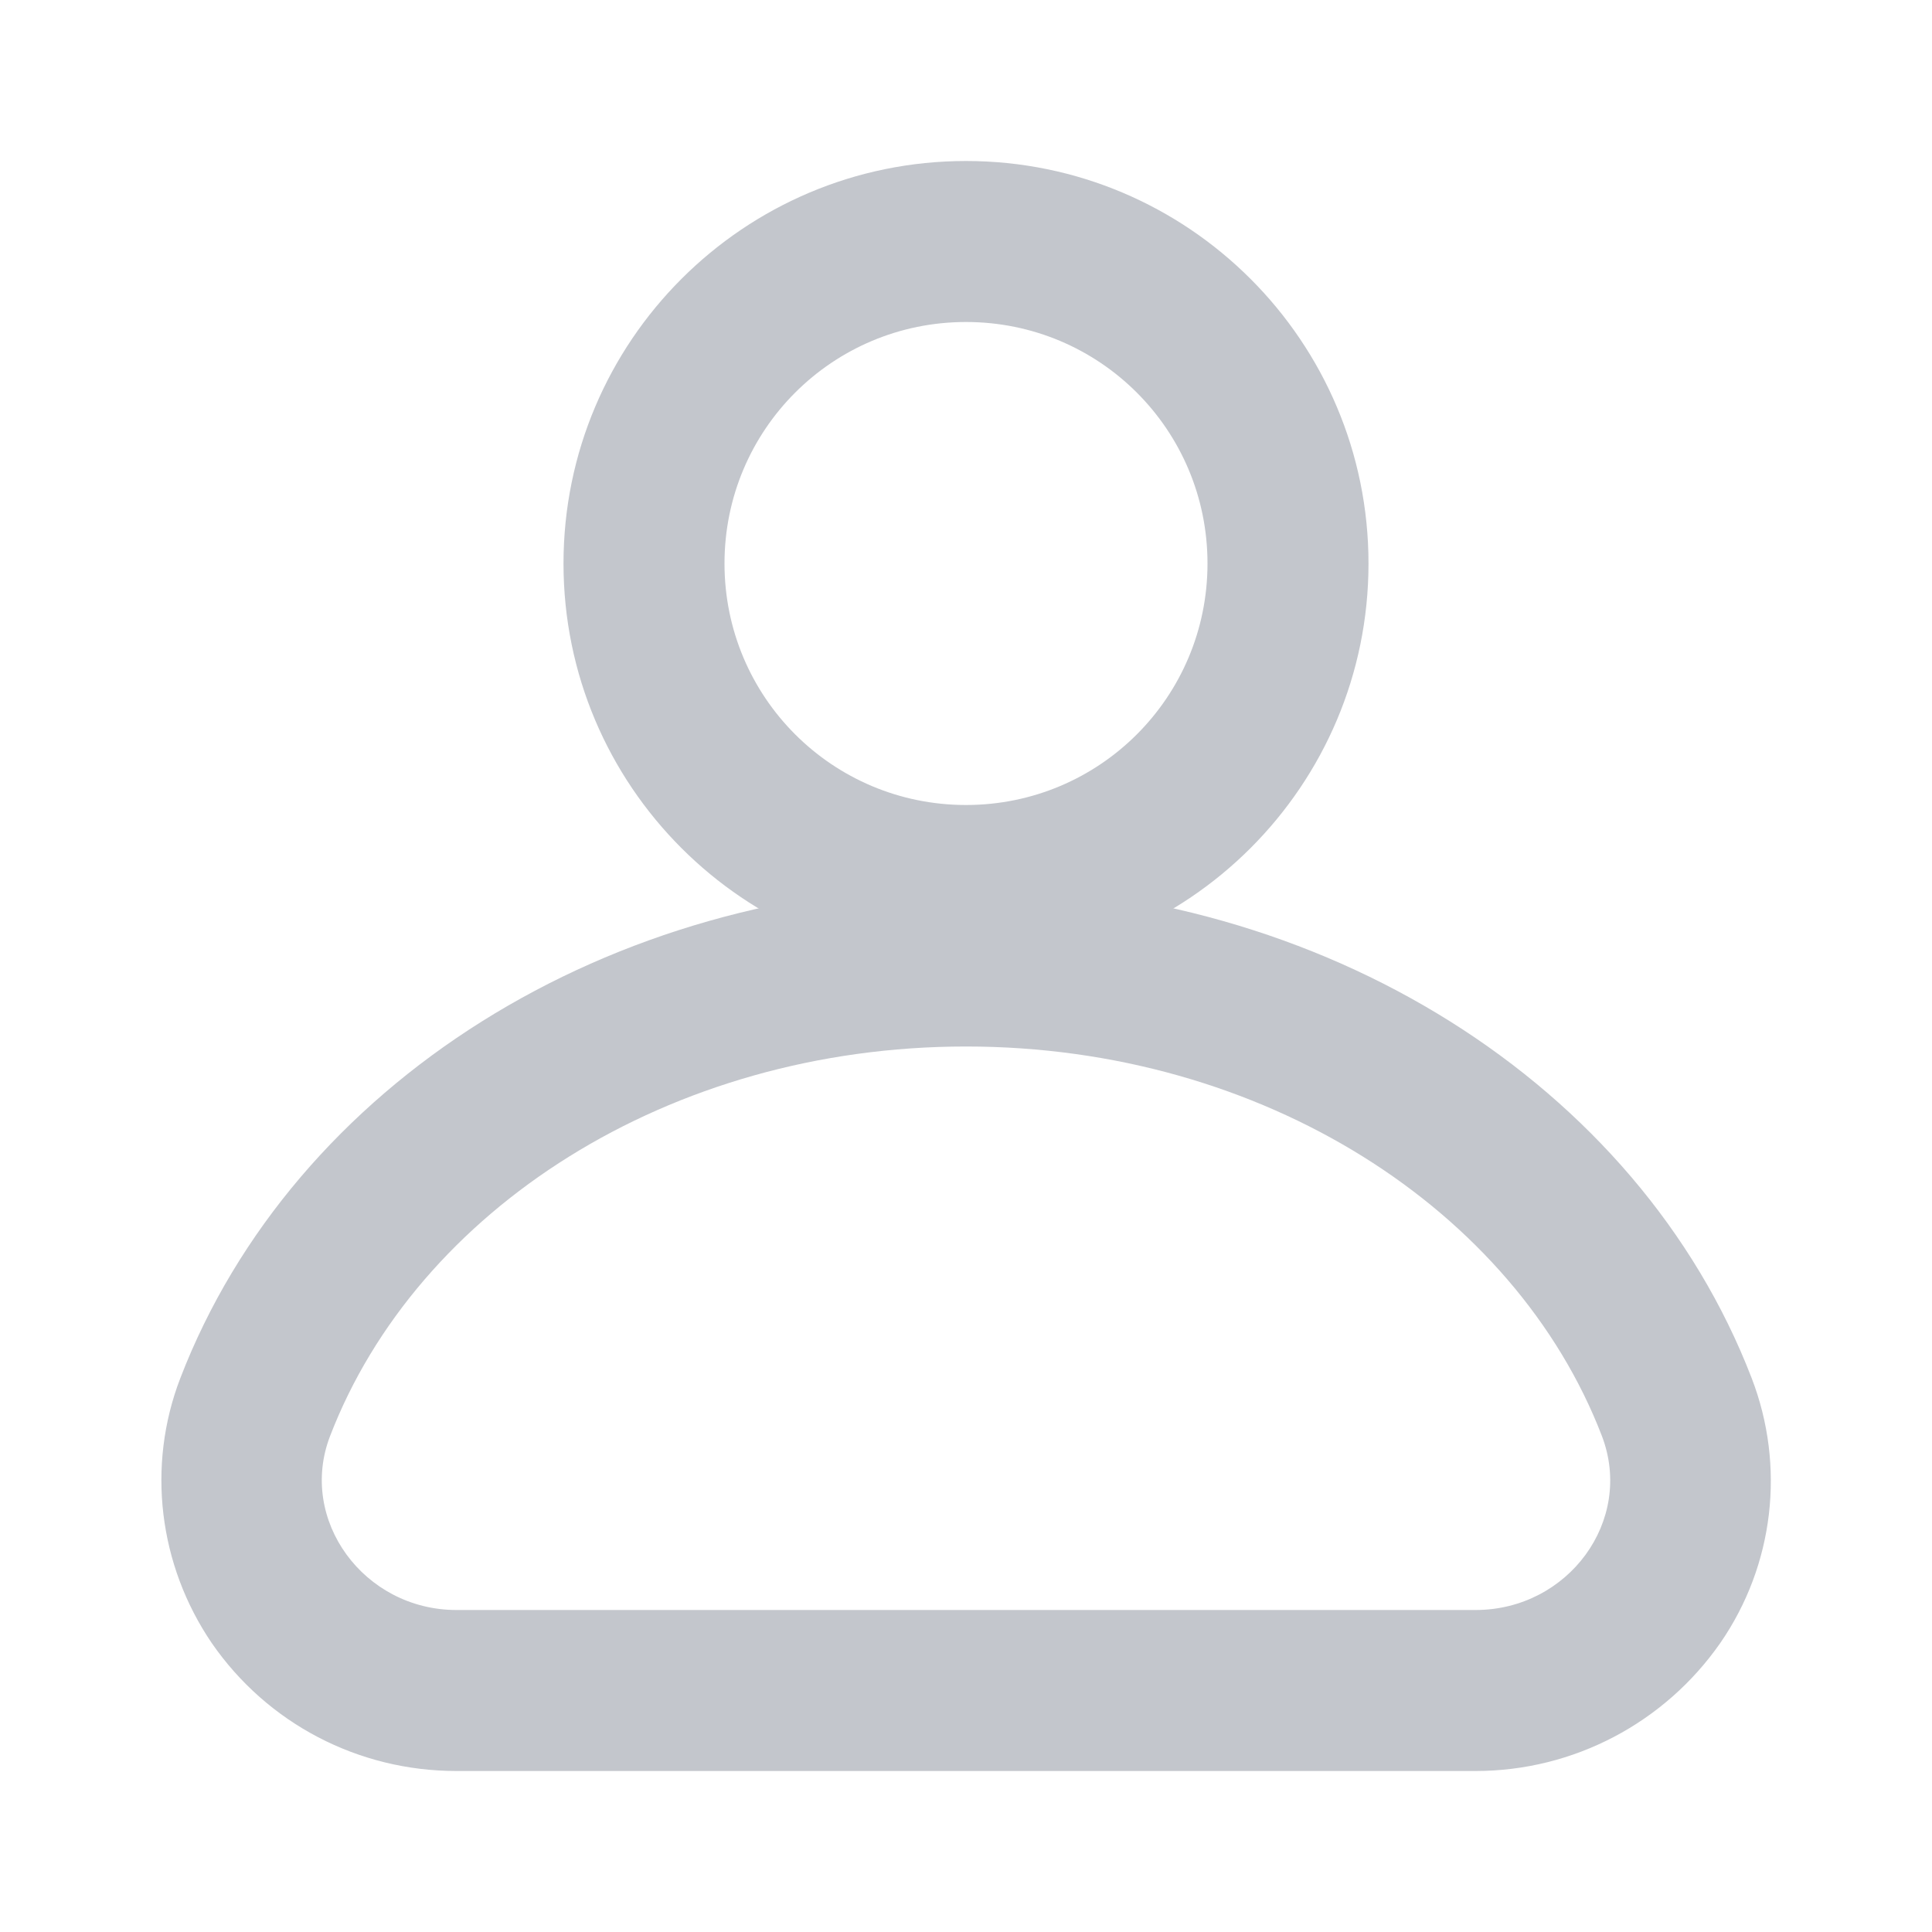 <svg width="24" height="24" viewBox="0 0 24 24" fill="none" xmlns="http://www.w3.org/2000/svg">
<g clip-path="url(#clip0_242_4443)">
<path d="M12 4C13.66 4 15 5.34 15 7C15 8.66 13.66 10 12 10C10.34 10 9 8.66 9 7C9 5.34 10.34 4 12 4ZM12 2C9.24 2 7 4.24 7 7C7 9.76 9.24 12 12 12C14.76 12 17 9.76 17 7C17 4.24 14.76 2 12 2Z" fill="#C3C6CC"/>
<path d="M12 13C15.69 13 18.82 15.03 19.9 17.84C20.3 18.89 19.48 20 18.33 20H5.67C4.52 20 3.7 18.88 4.1 17.84C5.18 15.03 8.31 13 12 13ZM12 11C7.57 11 3.65 13.46 2.24 17.12C1.82 18.21 1.97 19.44 2.63 20.41C3.32 21.41 4.45 22 5.67 22H18.33C19.55 22 20.68 21.4 21.37 20.41C22.04 19.44 22.18 18.21 21.76 17.12C20.35 13.46 16.43 11 12 11Z" fill="#C3C6CC"/>
</g>
<defs>
<clipPath id="clip0_242_4443">
<rect width="24" height="24" fill="white"/>
</clipPath>
</defs>
</svg>
